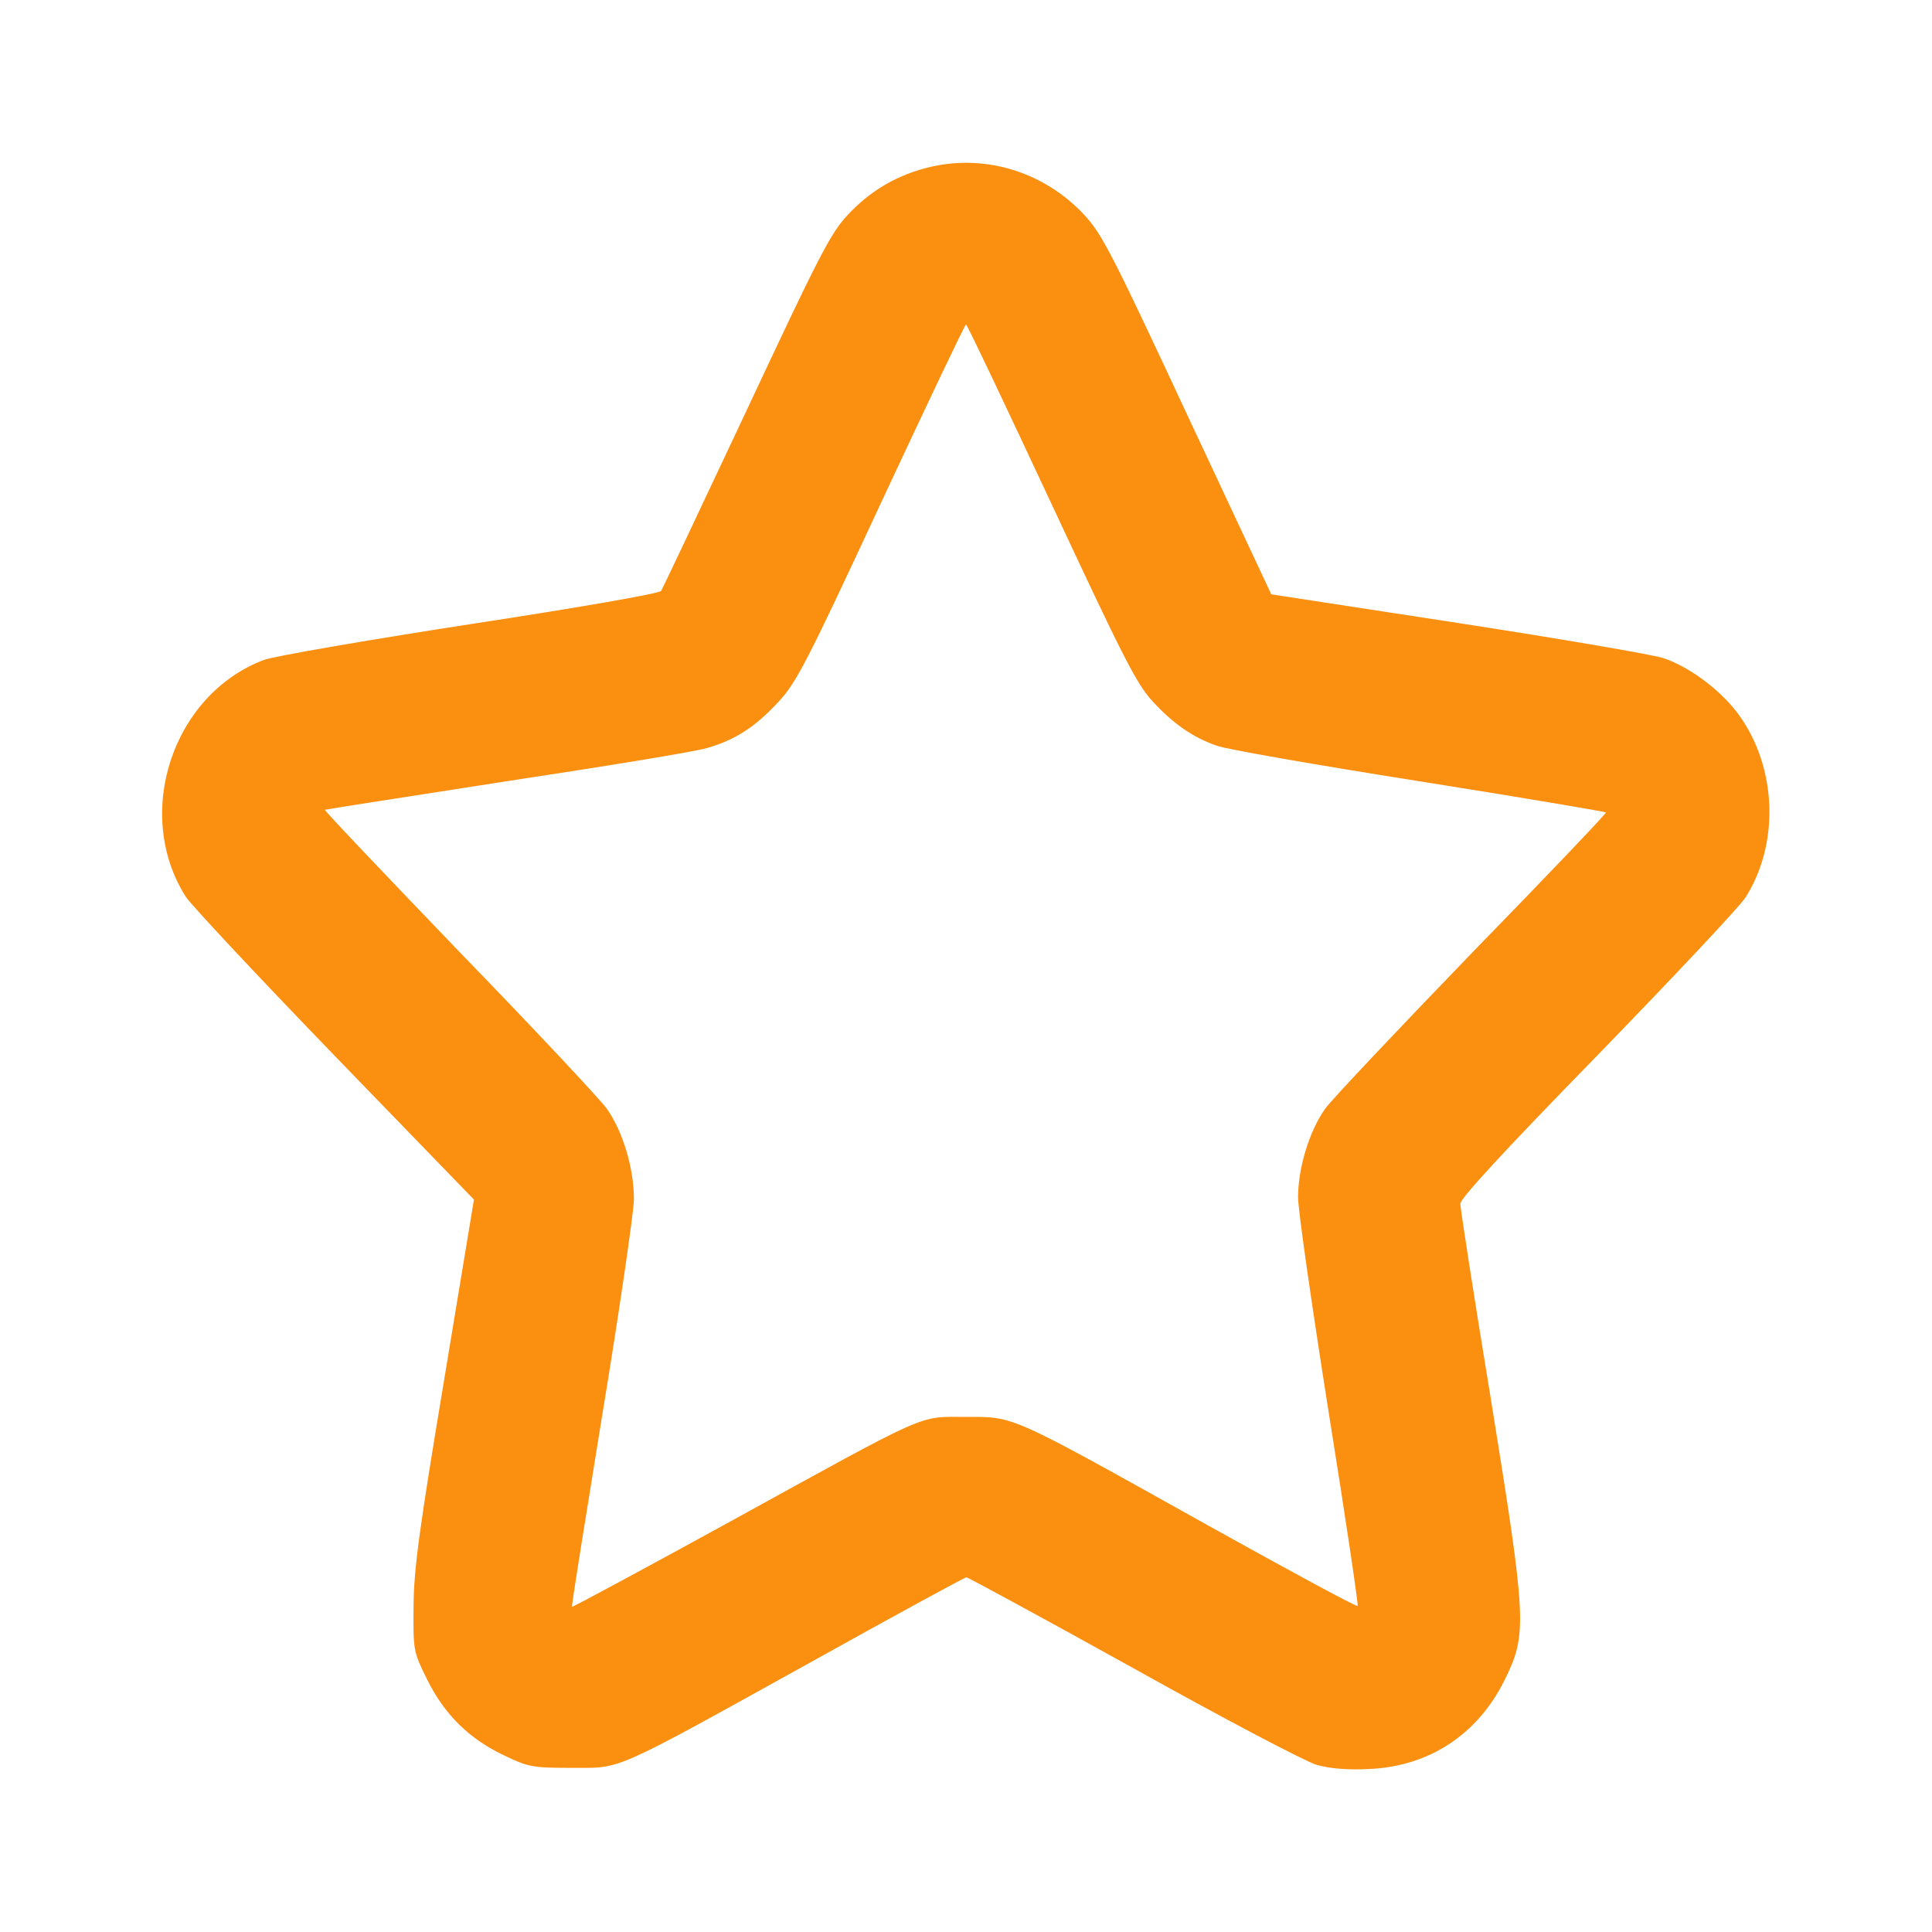 <svg xmlns="http://www.w3.org/2000/svg" version="1.0" width="512pt" height="512pt" viewBox="0 0 512 512" preserveAspectRatio="xMidYMid meet">

<g transform="translate(0,512) scale(0.1,-0.1)" fill="#FB8F10" stroke="none">
<path d="M2451 4674 c-81 -22 -147 -62 -205 -124 -46 -50 -75 -107 -269 -521 -120 -255 -221 -469 -225 -475 -4 -7 -224 -45 -505 -88 -278 -43 -521 -85 -548 -95 -242 -92 -346 -407 -207 -627 15 -23 193 -213 395 -422 l369 -381 -79 -478 c-66 -396 -80 -499 -81 -598 -1 -120 -1 -121 36 -196 46 -93 112 -158 206 -202 63 -30 74 -32 177 -32 135 0 101 -15 639 283 219 122 403 222 407 222 4 0 203 -108 441 -240 238 -133 457 -248 487 -257 37 -10 81 -14 140 -11 159 7 287 92 358 235 61 123 59 156 -36 745 -45 273 -81 506 -81 518 0 14 117 141 365 395 200 206 377 394 391 417 90 142 83 342 -16 481 -47 66 -131 129 -202 153 -27 9 -272 51 -544 93 l-495 76 -222 474 c-198 425 -226 480 -273 531 -110 118 -271 165 -423 124z m334 -886 c192 -411 226 -479 269 -526 55 -60 107 -96 170 -118 22 -9 263 -51 535 -94 271 -43 495 -81 497 -83 2 -2 -157 -169 -354 -371 -196 -203 -372 -389 -390 -414 -42 -59 -72 -157 -72 -235 0 -34 37 -290 81 -569 45 -280 79 -511 77 -514 -3 -3 -180 93 -394 212 -534 298 -514 289 -644 289 -129 0 -88 18 -628 -279 -228 -125 -415 -226 -416 -224 -2 2 35 230 80 508 46 278 83 535 84 571 0 83 -29 180 -72 241 -18 25 -194 213 -392 417 -197 205 -357 373 -355 375 2 1 220 35 484 76 264 40 503 79 530 88 73 21 127 56 187 121 48 51 75 103 273 529 121 259 222 472 225 472 3 0 104 -213 225 -472z" fill="#FB8F10"/>
</g>
</svg>